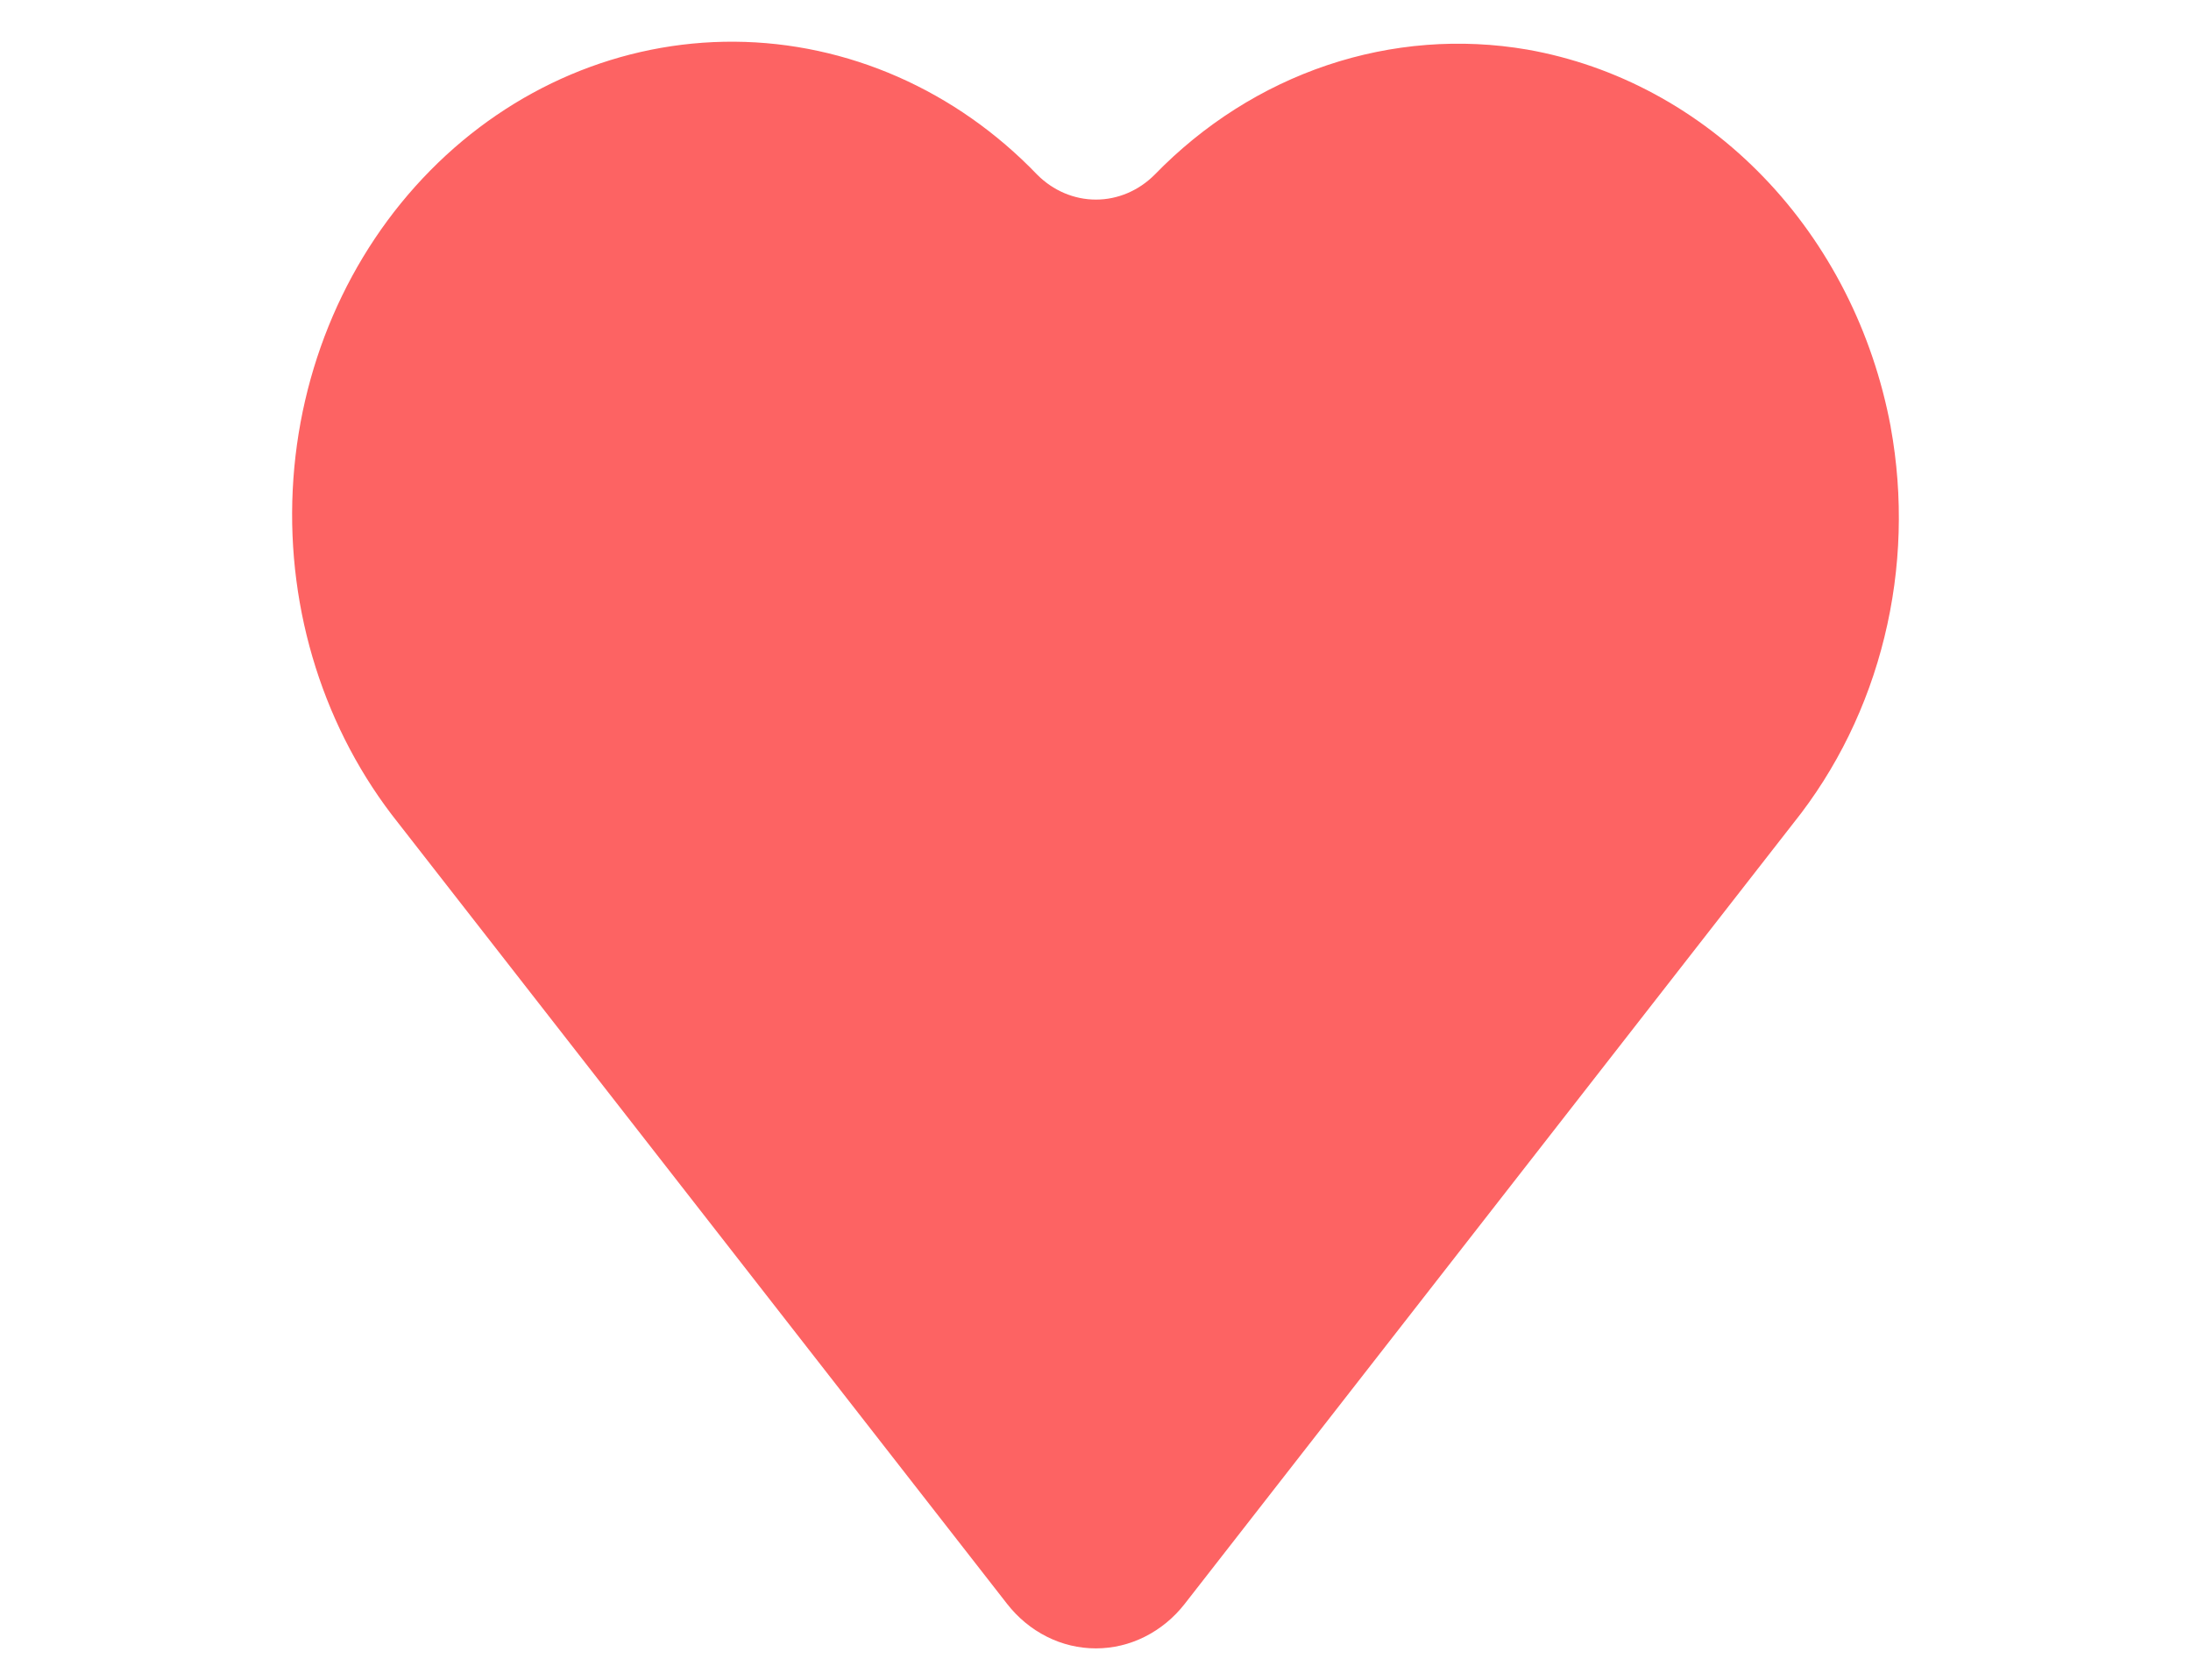 <svg width="30" height="23" viewBox="0 0 30 23" fill="none" xmlns="http://www.w3.org/2000/svg">
<path d="M25.888 5.844C25.644 4.541 25.038 3.349 24.148 2.426C23.259 1.503 22.13 0.894 20.912 0.679C19.996 0.522 19.059 0.595 18.174 0.892C17.288 1.19 16.479 1.703 15.809 2.393C15.591 2.611 15.304 2.733 15.006 2.733C14.708 2.733 14.421 2.611 14.203 2.393C13.09 1.234 11.605 0.582 10.057 0.571C8.509 0.561 7.016 1.193 5.89 2.336C4.763 3.479 4.089 5.045 4.008 6.709C3.927 8.373 4.445 10.007 5.454 11.271L13.789 21.961C13.938 22.152 14.124 22.306 14.334 22.411C14.544 22.517 14.773 22.571 15.005 22.571C15.237 22.571 15.466 22.517 15.676 22.411C15.886 22.306 16.073 22.152 16.222 21.961L24.556 11.271C25.146 10.535 25.572 9.664 25.802 8.724C26.033 7.784 26.062 6.801 25.888 5.847V5.844Z" fill="#FD6363"/>
</svg>
